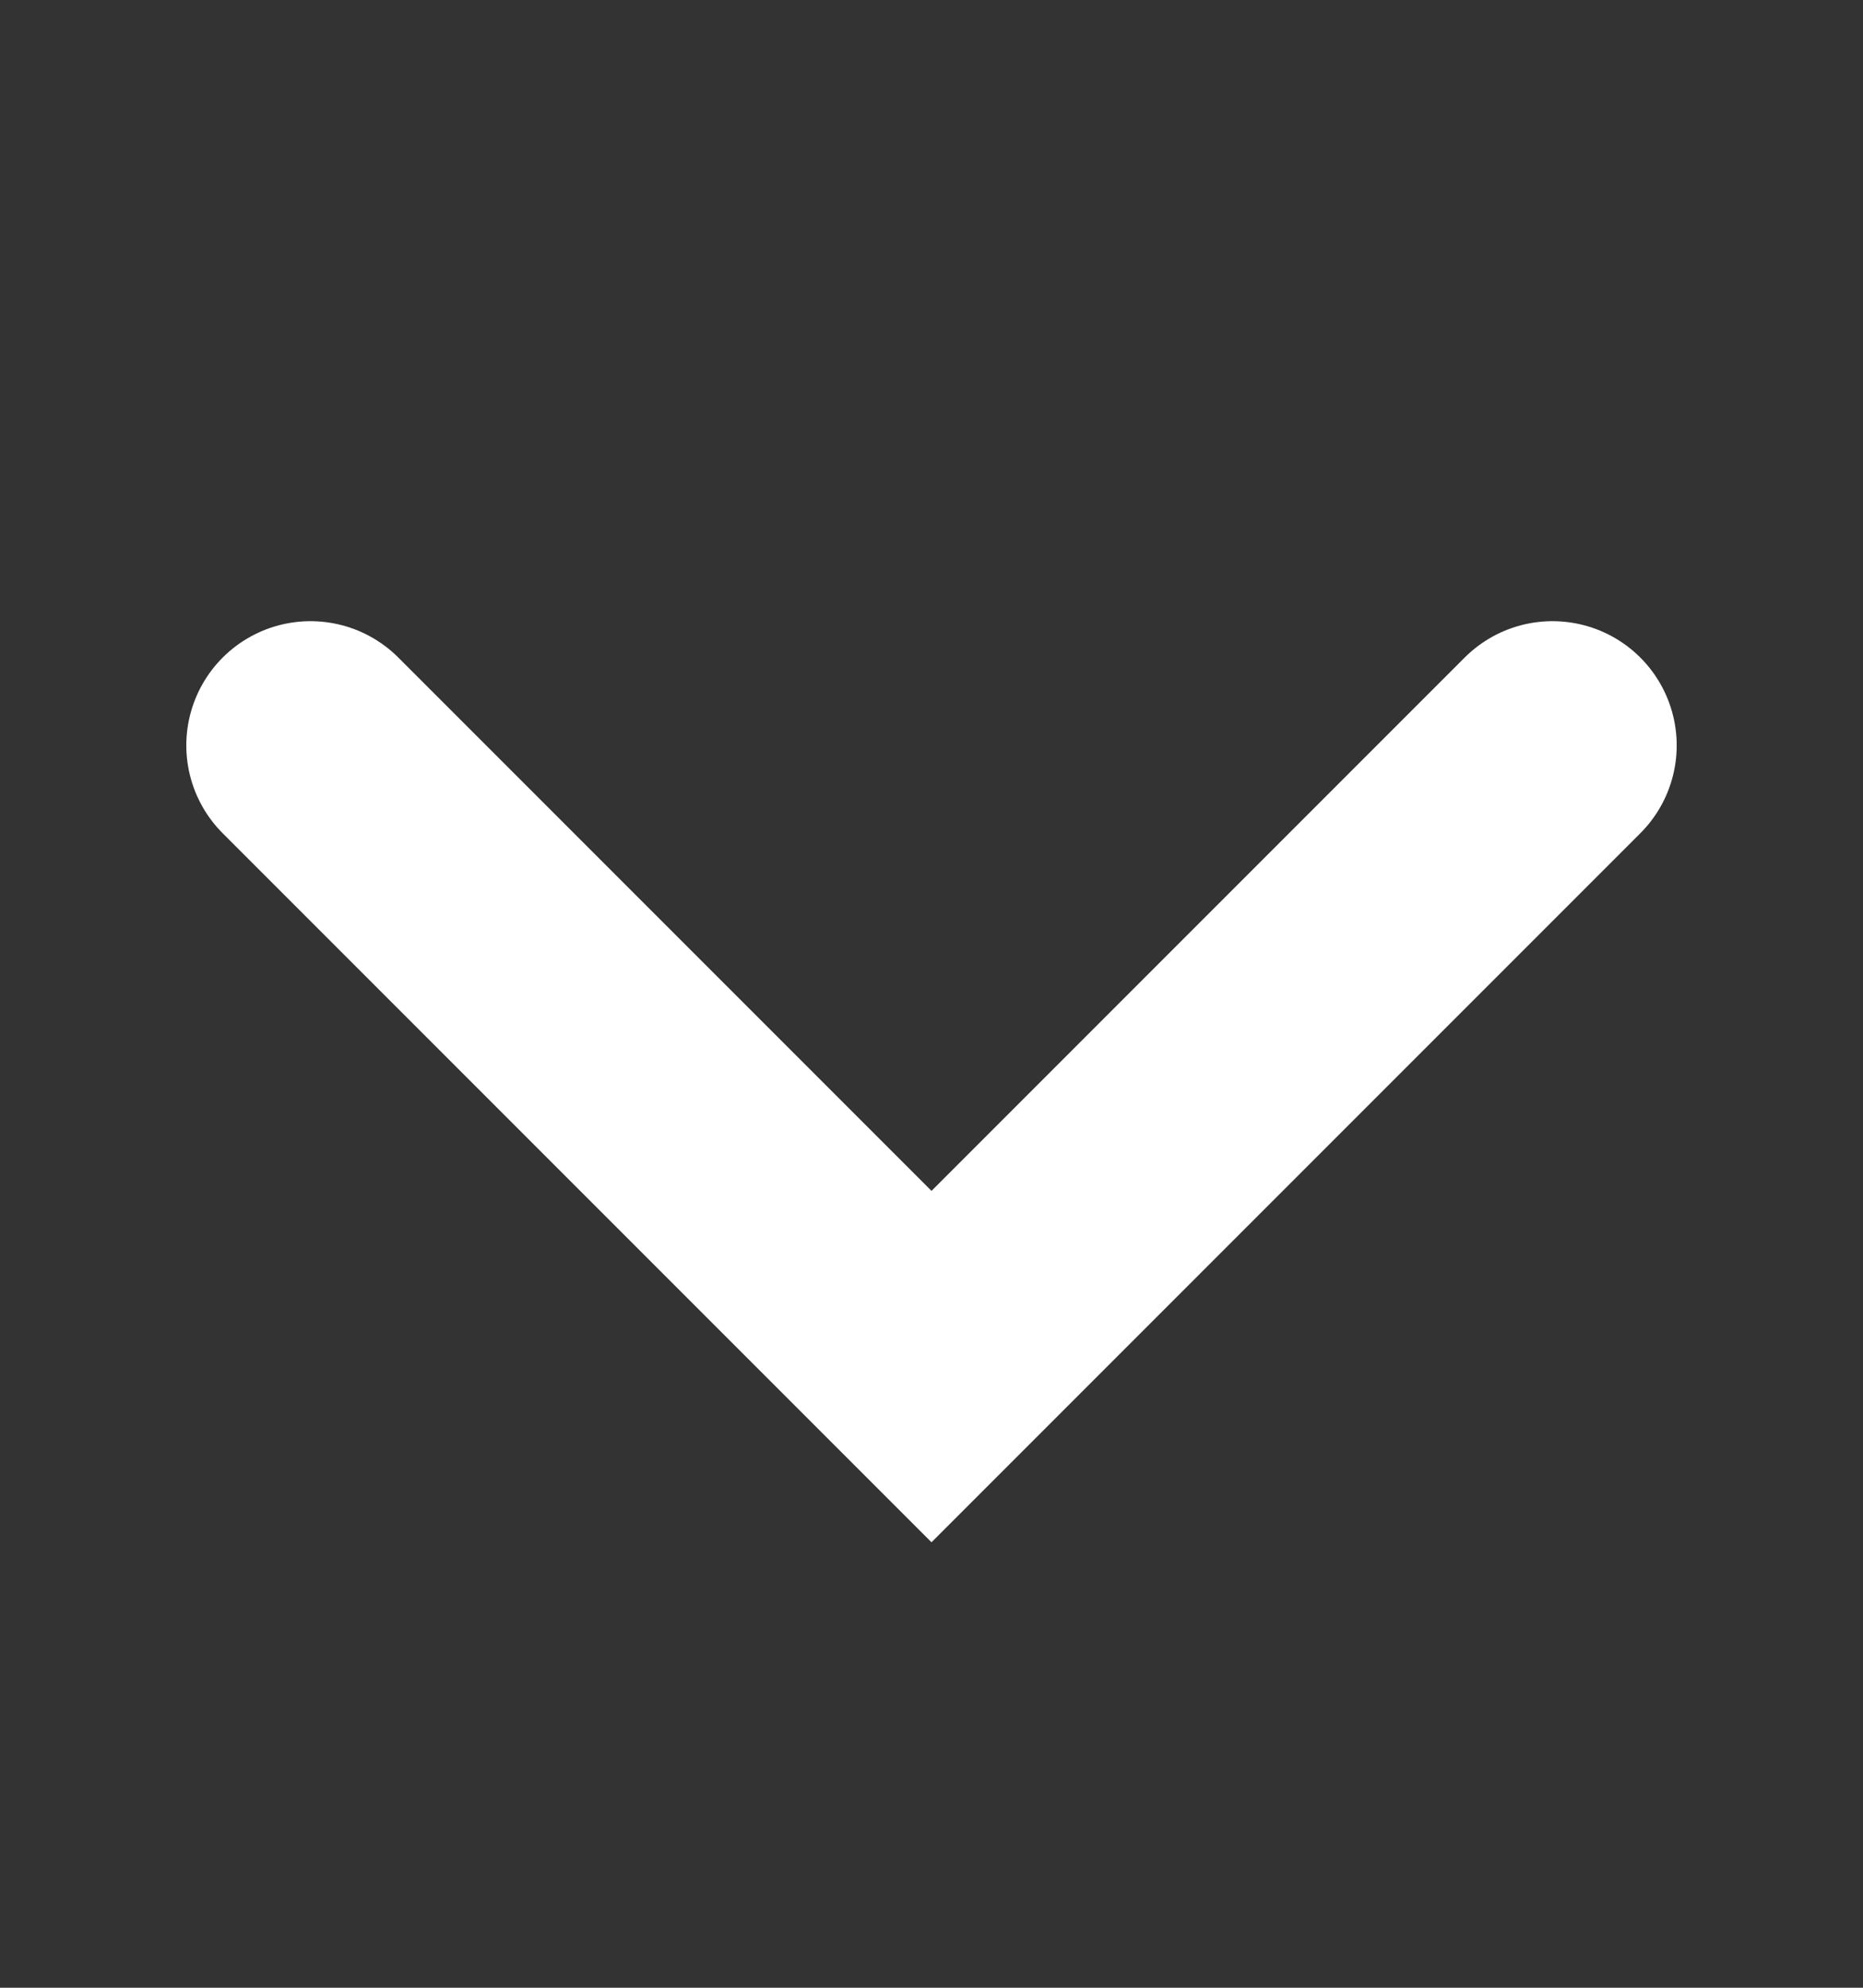 <svg xmlns="http://www.w3.org/2000/svg" width="15" height="16" viewBox="0 0 15 16" fill="none">
    <rect x="0" y="0" width="15" height="16" fill="#333333" stroke="none"/>
    <path d="M2.5 6L7.5 11L12.5 6" stroke="white" stroke-width="2" stroke-linecap="round"/>
  </svg>